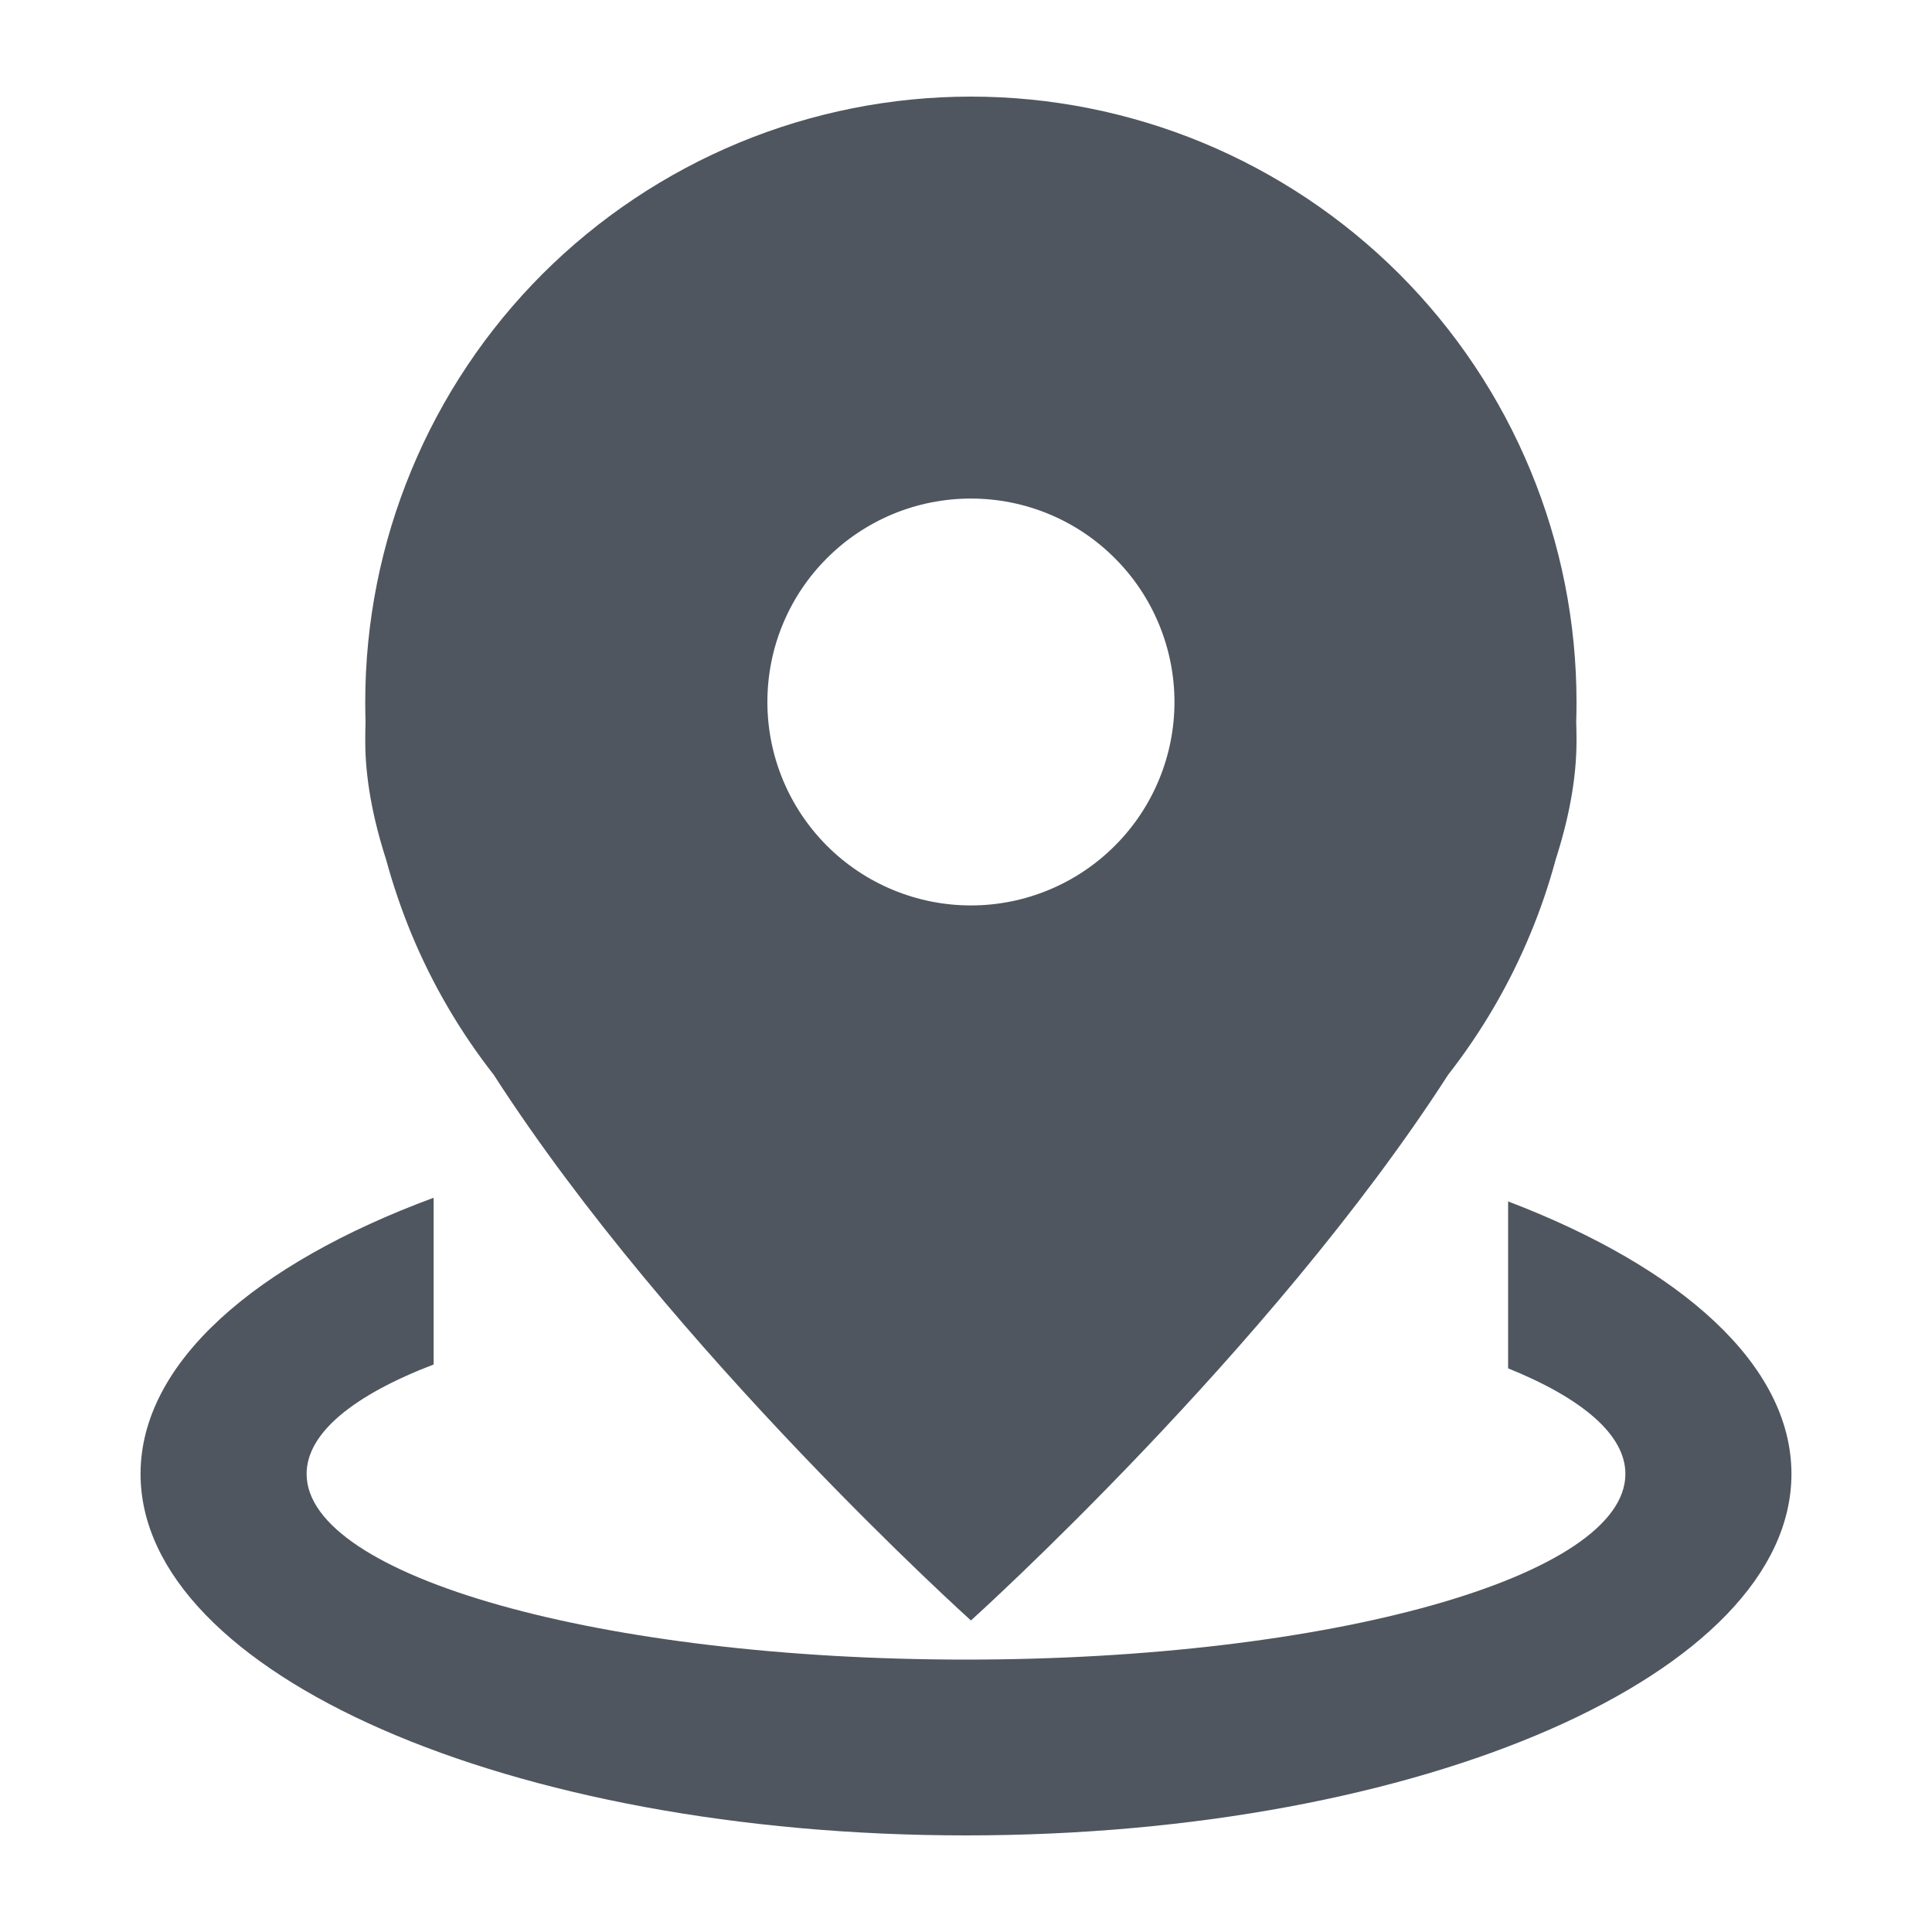 <svg width="20" height="20" viewBox="0 0 20 20" fill="none" xmlns="http://www.w3.org/2000/svg">
<path fill-rule="evenodd" clip-rule="evenodd" d="M4.258 9.665C4.155 9.415 4.068 9.159 3.997 8.899C3.859 8.47 3.781 8.057 3.781 7.671C3.781 7.601 3.782 7.535 3.784 7.475C3.782 7.405 3.781 7.336 3.781 7.267C3.781 6.444 3.943 5.629 4.258 4.869C4.573 4.108 5.035 3.417 5.617 2.835C6.199 2.254 6.891 1.792 7.651 1.477C8.412 1.162 9.227 1 10.051 1C10.874 1 11.689 1.162 12.45 1.477C13.21 1.792 13.902 2.254 14.484 2.835C15.066 3.417 15.528 4.108 15.843 4.869C16.158 5.629 16.32 6.444 16.32 7.267C16.32 7.336 16.319 7.405 16.317 7.475C16.319 7.535 16.32 7.601 16.32 7.671C16.32 8.057 16.242 8.47 16.104 8.899C16.034 9.159 15.947 9.415 15.843 9.665C15.626 10.189 15.339 10.68 14.991 11.126C13.15 13.985 10.051 16.775 10.051 16.775C10.051 16.775 6.951 13.985 5.111 11.126C4.762 10.68 4.475 10.189 4.258 9.665ZM8.561 8.756C8.166 8.361 7.944 7.825 7.944 7.267C7.944 6.99 7.998 6.716 8.104 6.461C8.21 6.205 8.365 5.973 8.561 5.778C8.756 5.582 8.989 5.427 9.244 5.321C9.5 5.215 9.774 5.161 10.051 5.161C10.327 5.161 10.601 5.215 10.857 5.321C11.113 5.427 11.345 5.582 11.54 5.778C11.736 5.973 11.891 6.205 11.997 6.461C12.103 6.716 12.158 6.99 12.158 7.267C12.158 7.825 11.936 8.361 11.54 8.756C11.145 9.151 10.609 9.373 10.051 9.373C9.492 9.373 8.956 9.151 8.561 8.756ZM1.455 15.258C1.455 14.112 2.633 13.085 4.489 12.399V14.125C3.662 14.442 3.174 14.834 3.174 15.258C3.174 16.32 6.23 17.18 10 17.18C13.77 17.18 16.826 16.32 16.826 15.258C16.826 14.852 16.378 14.475 15.612 14.165V12.437C17.409 13.123 18.545 14.133 18.545 15.258C18.545 17.325 14.719 19 10 19C5.281 19 1.455 17.325 1.455 15.258Z" fill="#50565F"/>
</svg>
